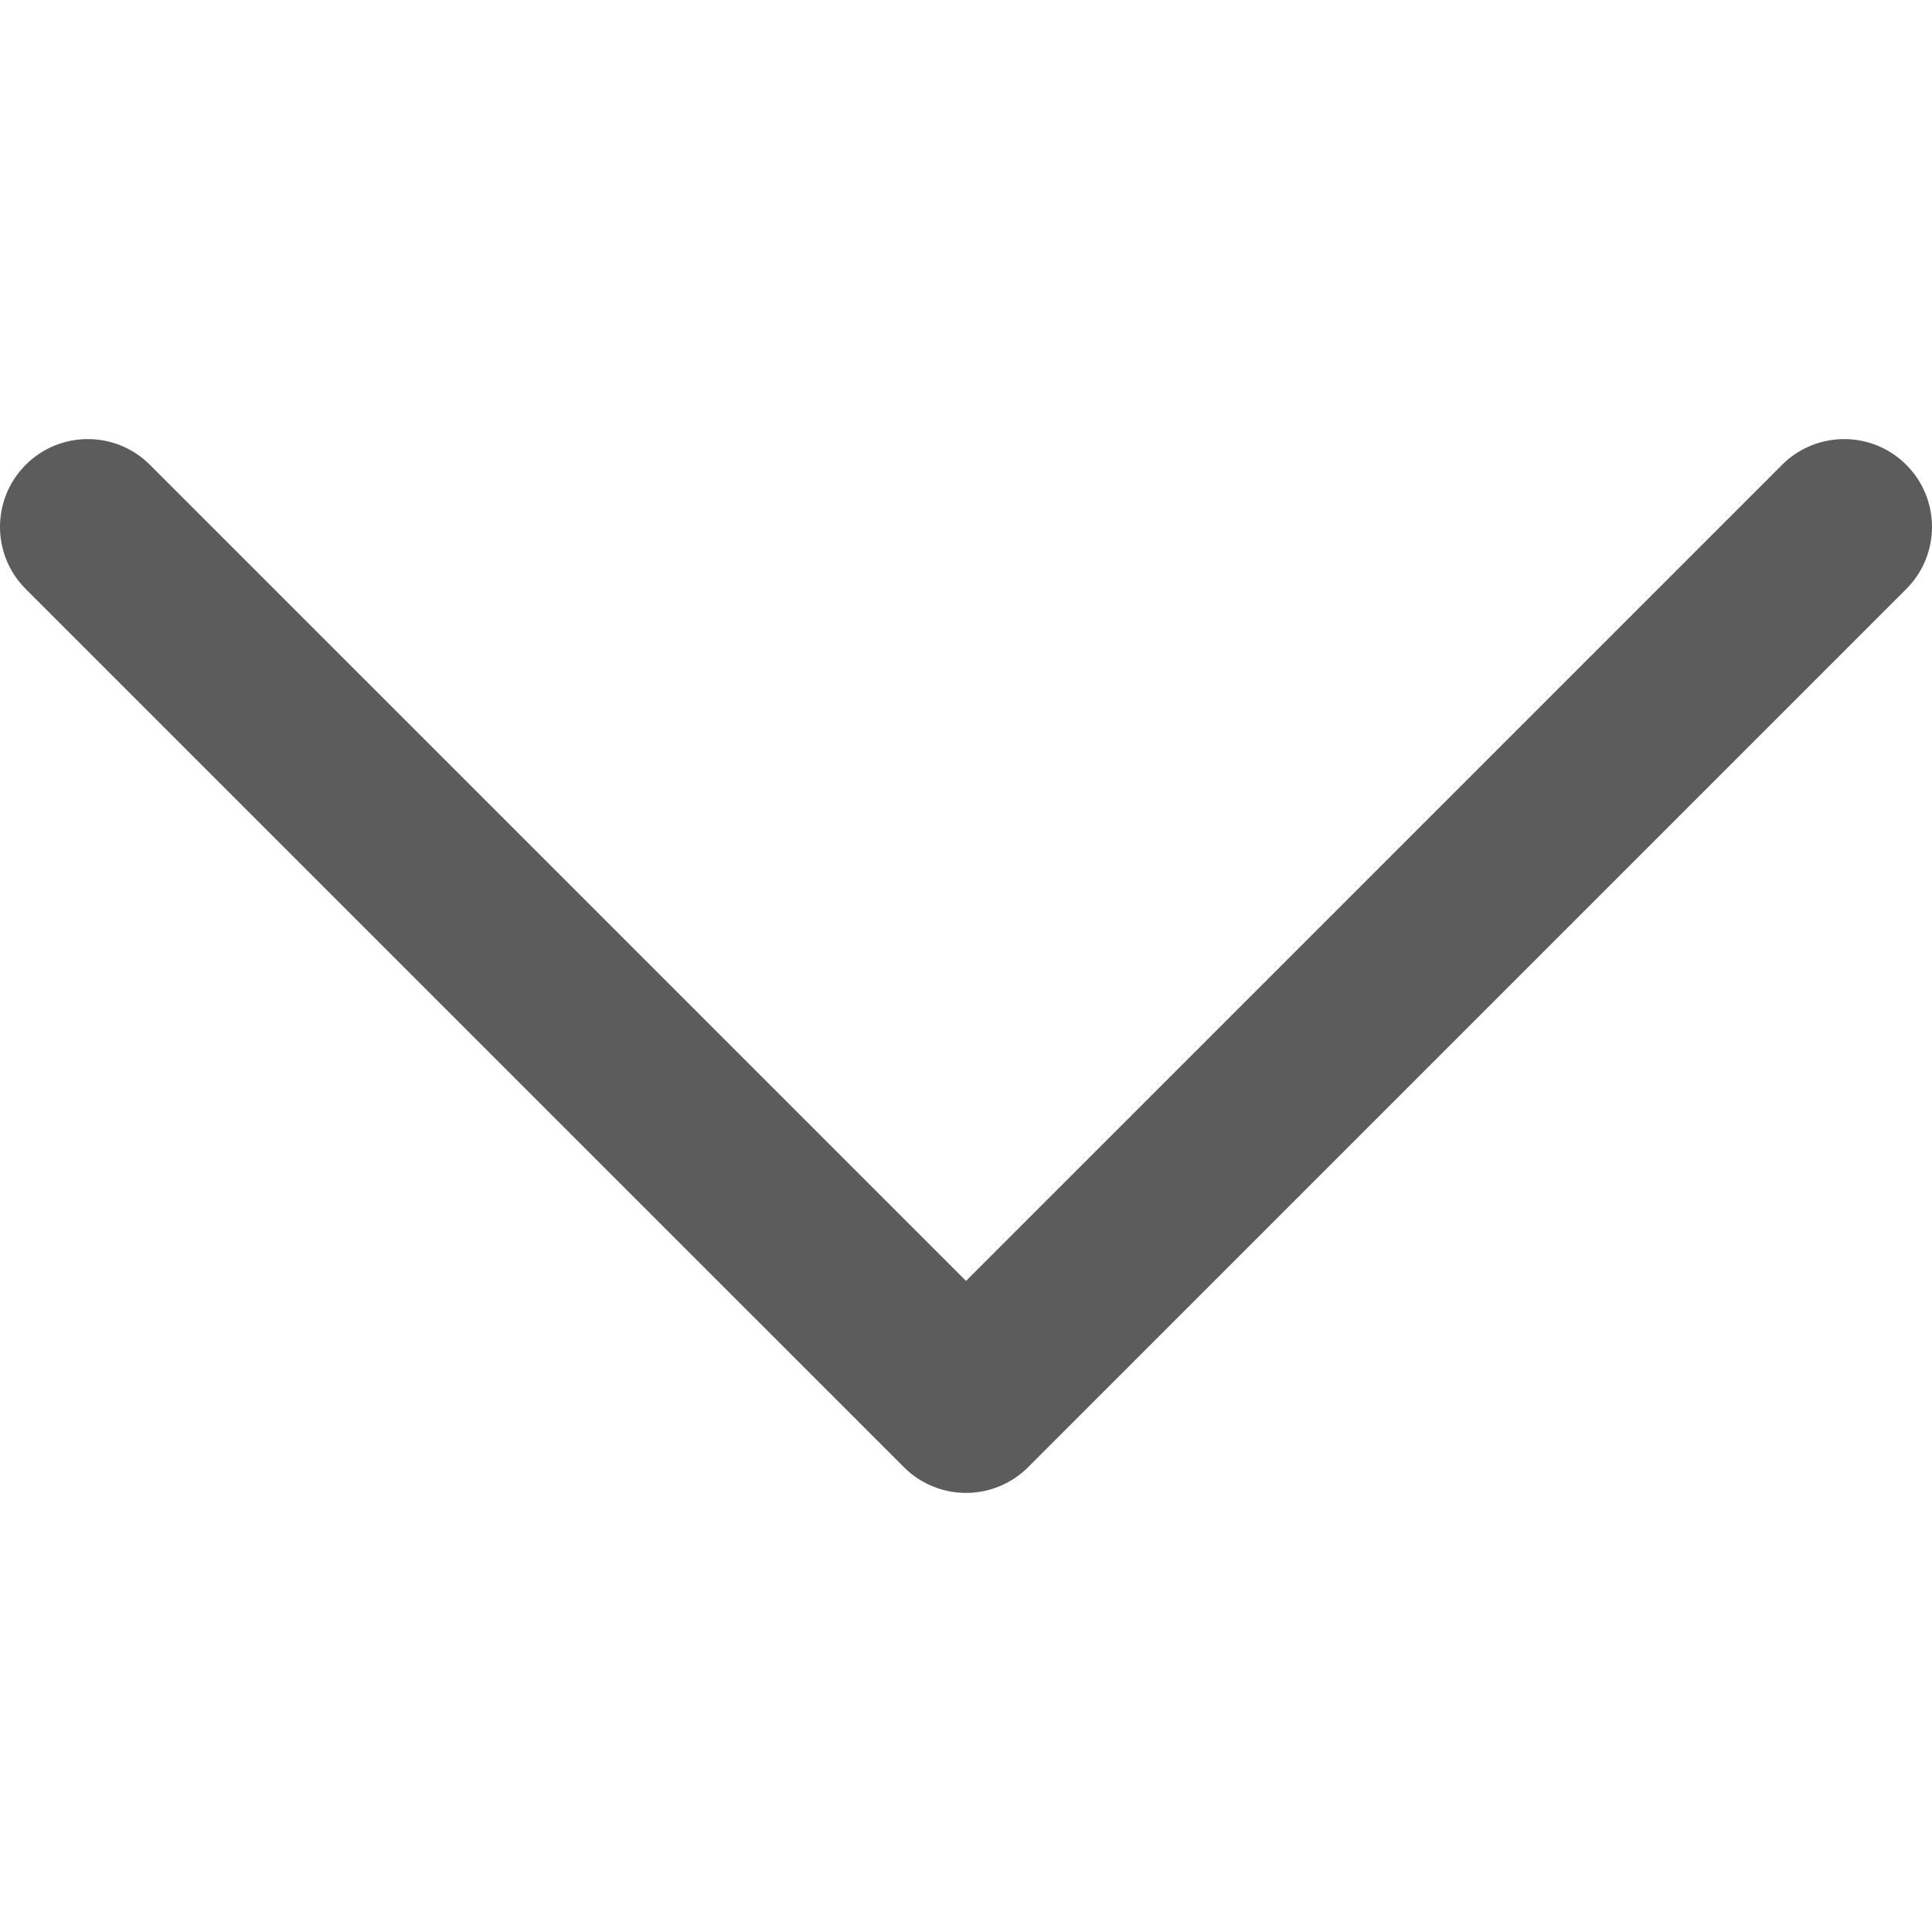 <?xml version="1.0" encoding="UTF-8" standalone="no"?>
<!-- Generator: Adobe Illustrator 19.0.0, SVG Export Plug-In . SVG Version: 6.00 Build 0)  -->

<svg
   xmlns:dc="http://purl.org/dc/elements/1.1/"
   xmlns:cc="http://creativecommons.org/ns#"
   xmlns:rdf="http://www.w3.org/1999/02/22-rdf-syntax-ns#"
   xmlns:svg="http://www.w3.org/2000/svg"
   xmlns="http://www.w3.org/2000/svg"
   xmlns:sodipodi="http://sodipodi.sourceforge.net/DTD/sodipodi-0.dtd"
   xmlns:inkscape="http://www.inkscape.org/namespaces/inkscape"
   version="1.1"
   id="Layer_1"
   x="0px"
   y="0px"
   viewBox="0 0 330 330"
   style="enable-background:new 0 0 330 330;"
   xml:space="preserve"
   inkscape:version="0.91 r13725"
   sodipodi:docname="down-arrow-grey.svg"><defs
     id="defs36" /><sodipodi:namedview
     pagecolor="#ffffff"
     bordercolor="#666666"
     borderopacity="1"
     objecttolerance="10"
     gridtolerance="10"
     guidetolerance="10"
     inkscape:pageopacity="0"
     inkscape:pageshadow="2"
     inkscape:window-width="1596"
     inkscape:window-height="889"
     id="namedview34"
     showgrid="false"
     inkscape:zoom="0.71515152"
     inkscape:cx="109.0678"
     inkscape:cy="165"
     inkscape:window-x="20"
     inkscape:window-y="43"
     inkscape:window-maximized="0"
     inkscape:current-layer="Layer_1" /><path
     id="XMLID_93_"
     d="m 4.393,100.607 150.004,150 c 2.812,2.813 6.628,4.393 10.606,4.393 3.979,0 7.794,-1.581 10.607,-4.394 l 149.996,-150 c 5.858,-5.858 5.858,-15.355 0,-21.213 -5.857,-5.857 -15.355,-5.858 -21.213,0 L 165.003,218.786 25.606,79.393 c -2.929,-2.929 -6.768,-4.393 -10.607,-4.393 -3.839,0 -7.678,1.464 -10.607,4.394 -5.857,5.858 -5.857,15.355 0.001,21.213 z"
     style="fill:#5c5c5c;fill-opacity:1"
     inkscape:connector-curvature="0" /><g
     id="g4" /><g
     id="g6" /><g
     id="g8" /><g
     id="g10" /><g
     id="g12" /><g
     id="g14" /><g
     id="g16" /><g
     id="g18" /><g
     id="g20" /><g
     id="g22" /><g
     id="g24" /><g
     id="g26" /><g
     id="g28" /><g
     id="g30" /><g
     id="g32" /></svg>